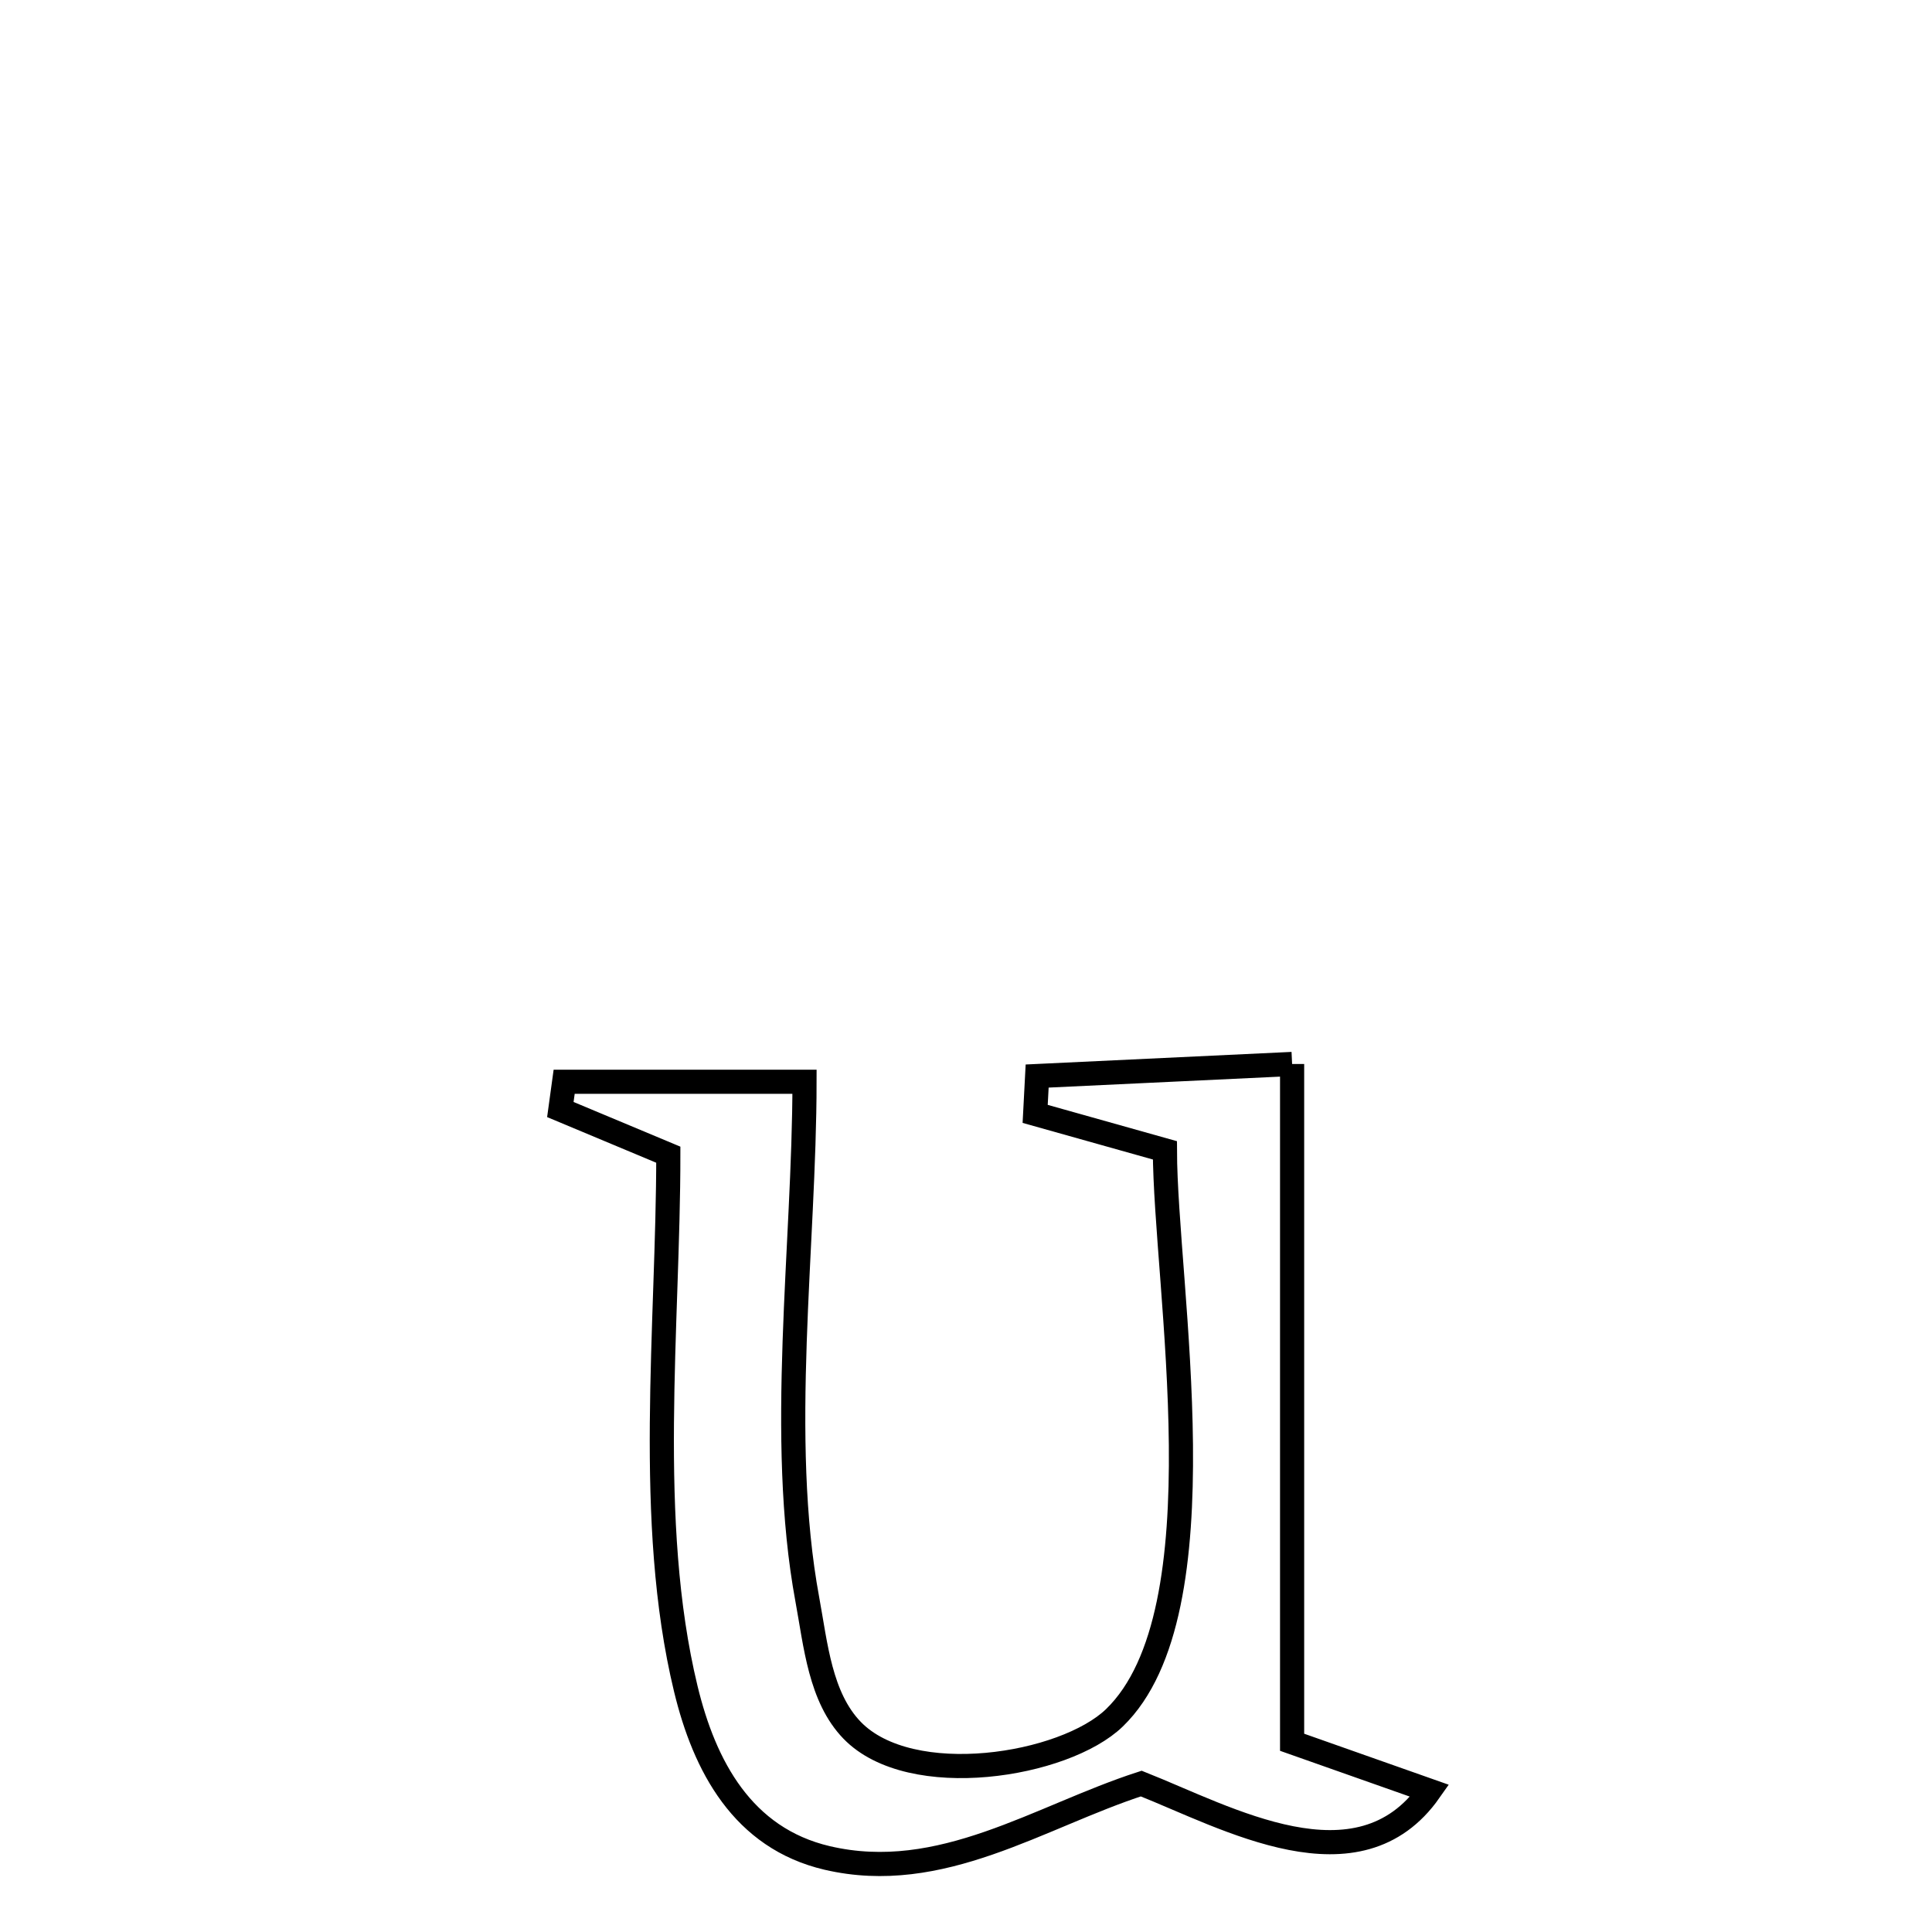 <svg xmlns="http://www.w3.org/2000/svg" viewBox="0.0 0.0 24.0 24.0" height="200px" width="200px"><path fill="none" stroke="black" stroke-width=".3" stroke-opacity="1.0"  filling="0" d="M16.051 13.217 L16.051 13.217 C16.051 14.622 16.051 16.026 16.051 17.43 C16.051 18.835 16.051 20.239 16.051 21.643 L16.051 21.643 C16.621 21.844 17.191 22.045 17.76 22.246 L17.76 22.246 C16.874 23.509 15.245 22.579 14.177 22.156 L14.177 22.156 C12.91 22.566 11.691 23.411 10.275 23.08 C9.225 22.834 8.751 21.939 8.519 20.978 C8.017 18.901 8.302 16.466 8.302 14.344 L8.302 14.344 C7.855 14.157 7.408 13.97 6.961 13.783 L6.961 13.783 C6.977 13.668 6.992 13.553 7.008 13.438 L7.008 13.438 C8.003 13.438 8.999 13.438 9.994 13.438 L9.994 13.438 C9.993 15.483 9.657 17.859 10.029 19.87 C10.133 20.433 10.188 21.084 10.586 21.495 C11.316 22.247 13.223 21.939 13.844 21.339 C15.207 20.021 14.474 15.967 14.471 14.29 L14.471 14.29 C13.934 14.139 13.396 13.988 12.859 13.837 L12.859 13.837 C12.867 13.68 12.876 13.524 12.884 13.367 L12.884 13.367 C13.94 13.317 14.995 13.267 16.051 13.217 L16.051 13.217"></path></svg>